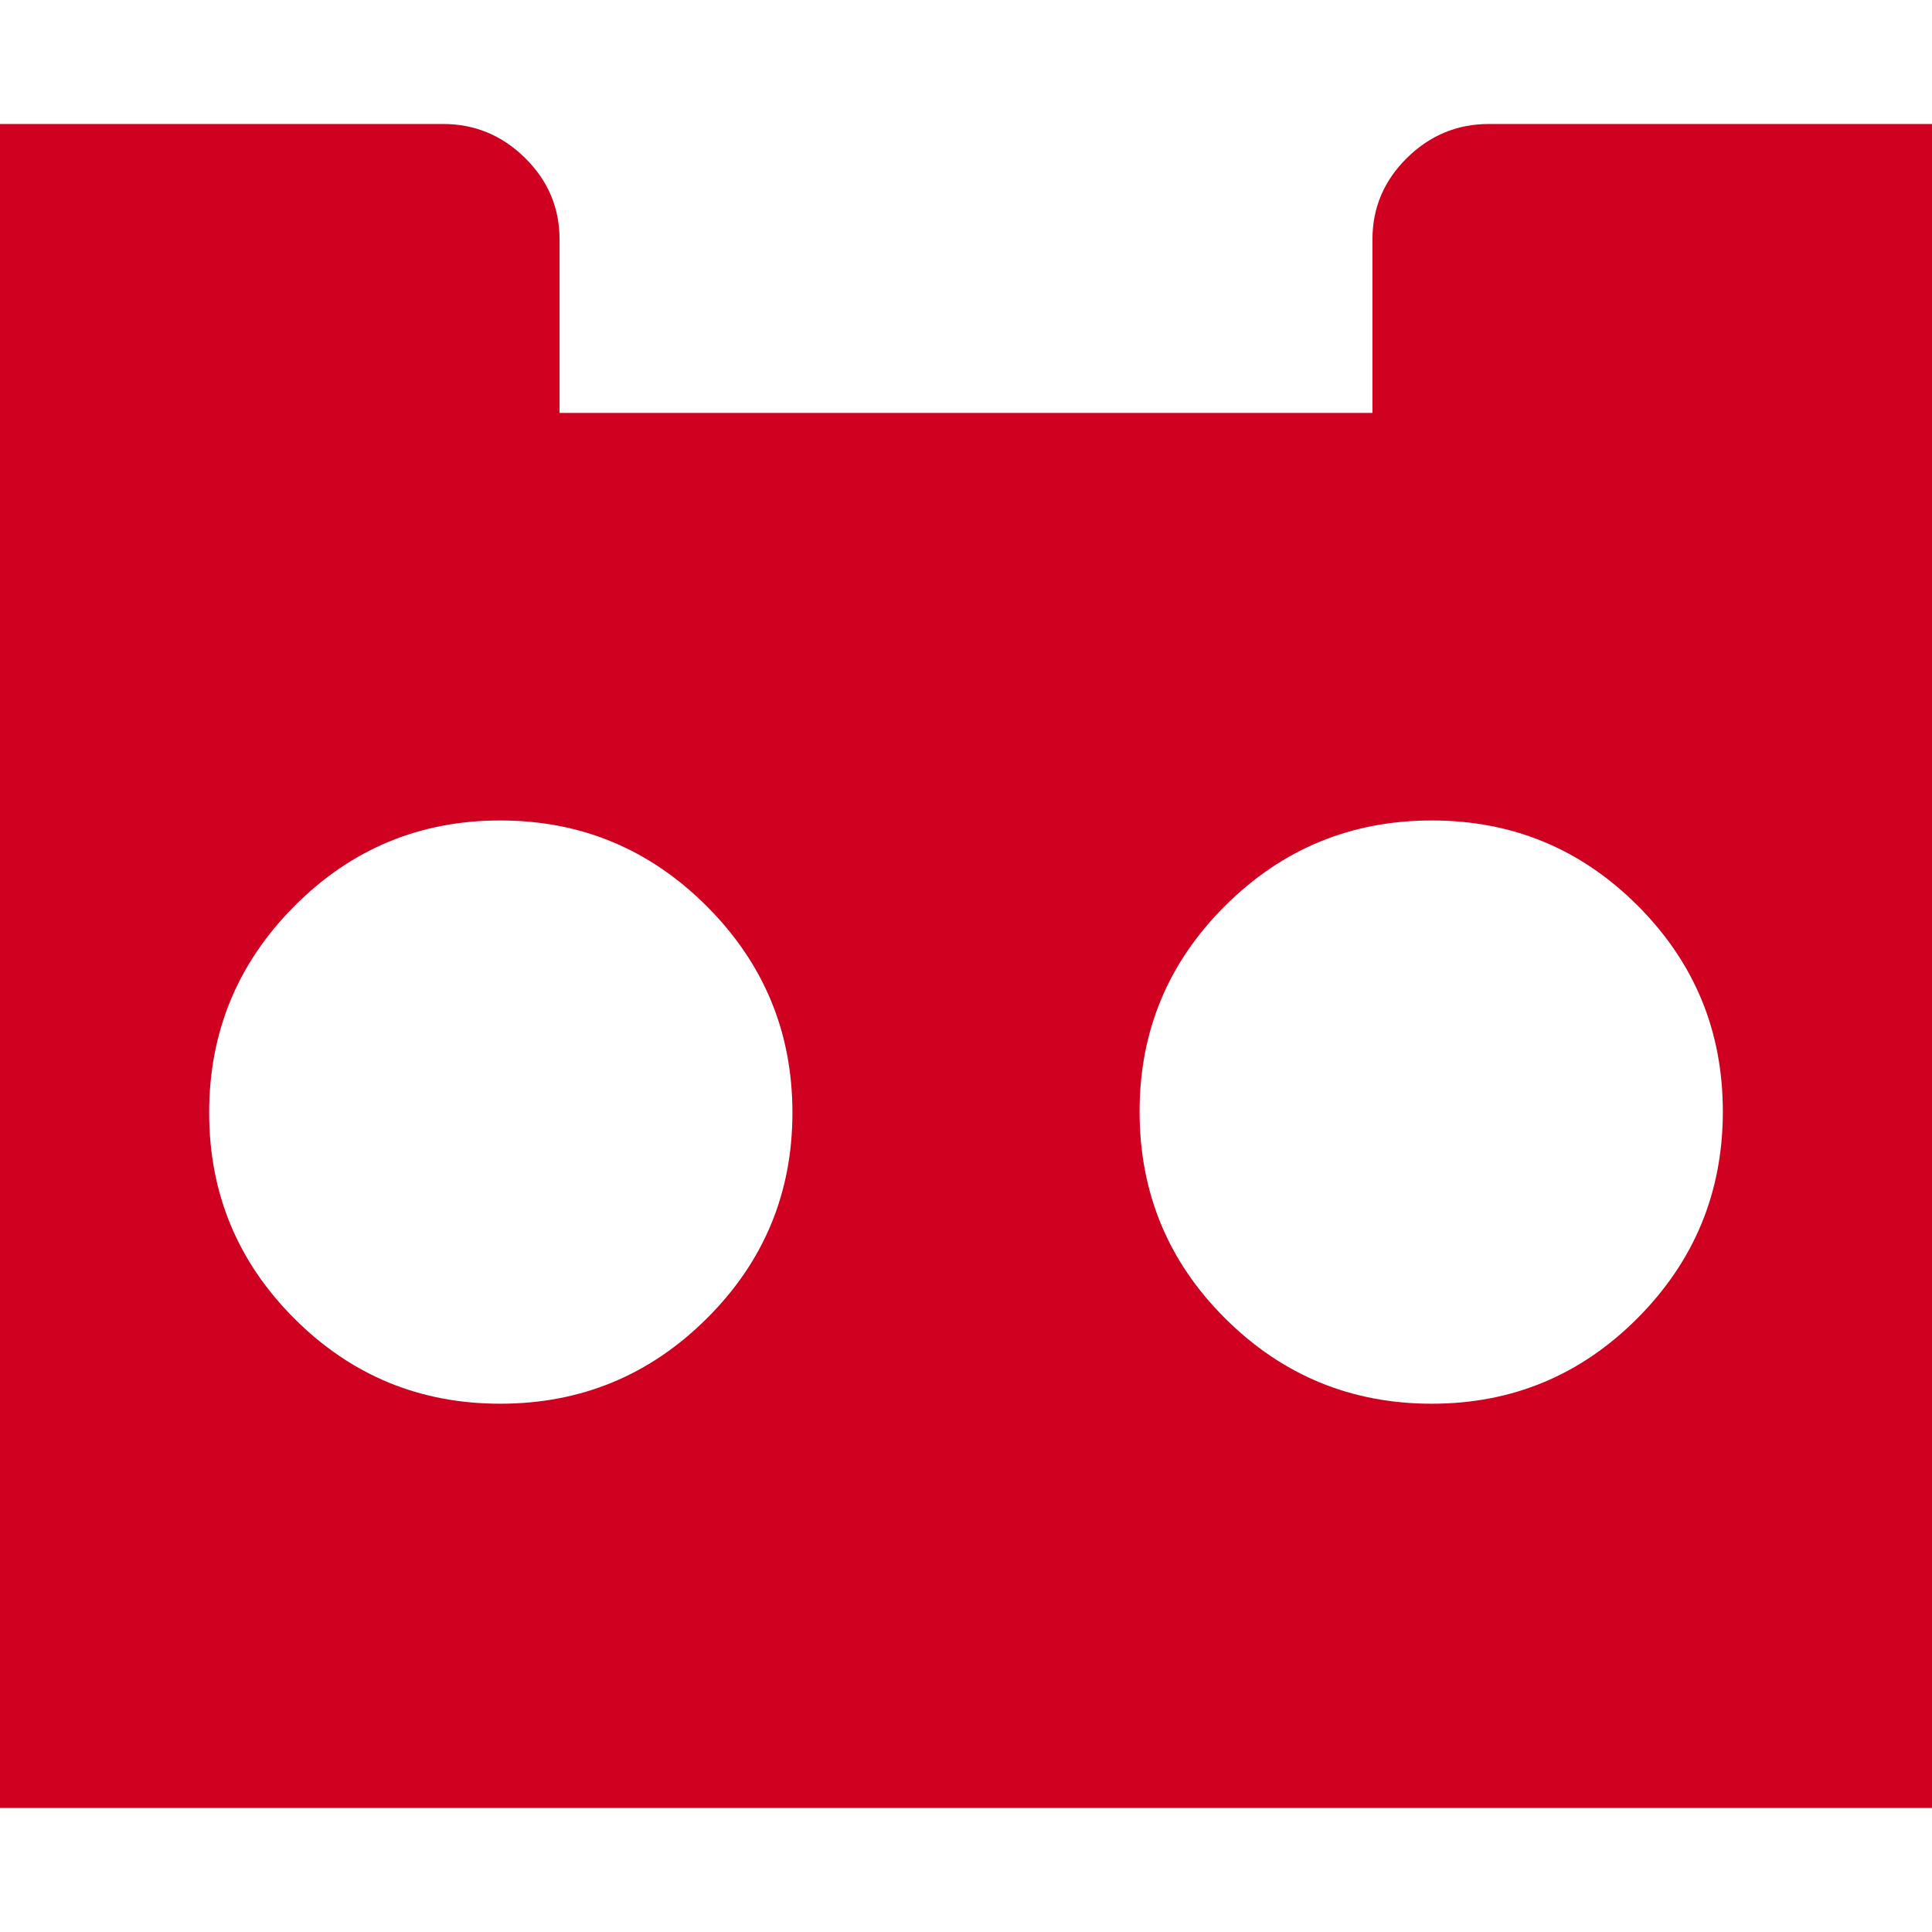 <?xml version="1.0" encoding="utf-8"?>
<!-- Generator: Adobe Illustrator 21.1.0, SVG Export Plug-In . SVG Version: 6.00 Build 0)  -->
<svg version="1.1" id="Layer_1" xmlns="http://www.w3.org/2000/svg" xmlns:xlink="http://www.w3.org/1999/xlink" x="0px" y="0px"
	 viewBox="0 0 1792 1792" style="enable-background:new 0 0 1792 1792;" xml:space="preserve">
<style type="text/css">
	.st0{fill:#D00021;}
</style>
<path class="st0" d="M735,1032c0-74.7-26.5-138.5-79.5-191.5S538.7,761,464,761s-138.3,26.5-191,79.5s-79,116.8-79,191.5
	s26.3,138.3,79,191s116.3,79,191,79s138.5-26.3,191.5-79S735,1106.7,735,1032z M1598,1031c0-74.7-26.3-138.3-79-191
	s-116.3-79-191-79s-138.5,26.3-191.5,79s-79.5,116.3-79.5,191c0,75.3,26.5,139.3,79.5,192s116.8,79,191.5,79s138.3-26.5,191-79.5
	S1598,1105.7,1598,1031z M1920,222v1348c0,29.3-10.5,54.5-31.5,75.5S1842,1677,1812,1677H-20c-30,0-55.5-10.5-76.5-31.5
	s-31.5-46.2-31.5-75.5V222c0-29.3,10.5-54.5,31.5-75.5S-50,115-20,115h431c29.3,0,54.7,10.5,76,31.5s32,46.2,32,75.5v161h754V222
	c0-29.3,10.7-54.5,32-75.5s46.7-31.5,76-31.5h431c30,0,55.5,10.5,76.5,31.5S1920,192.7,1920,222z"/>
</svg>
